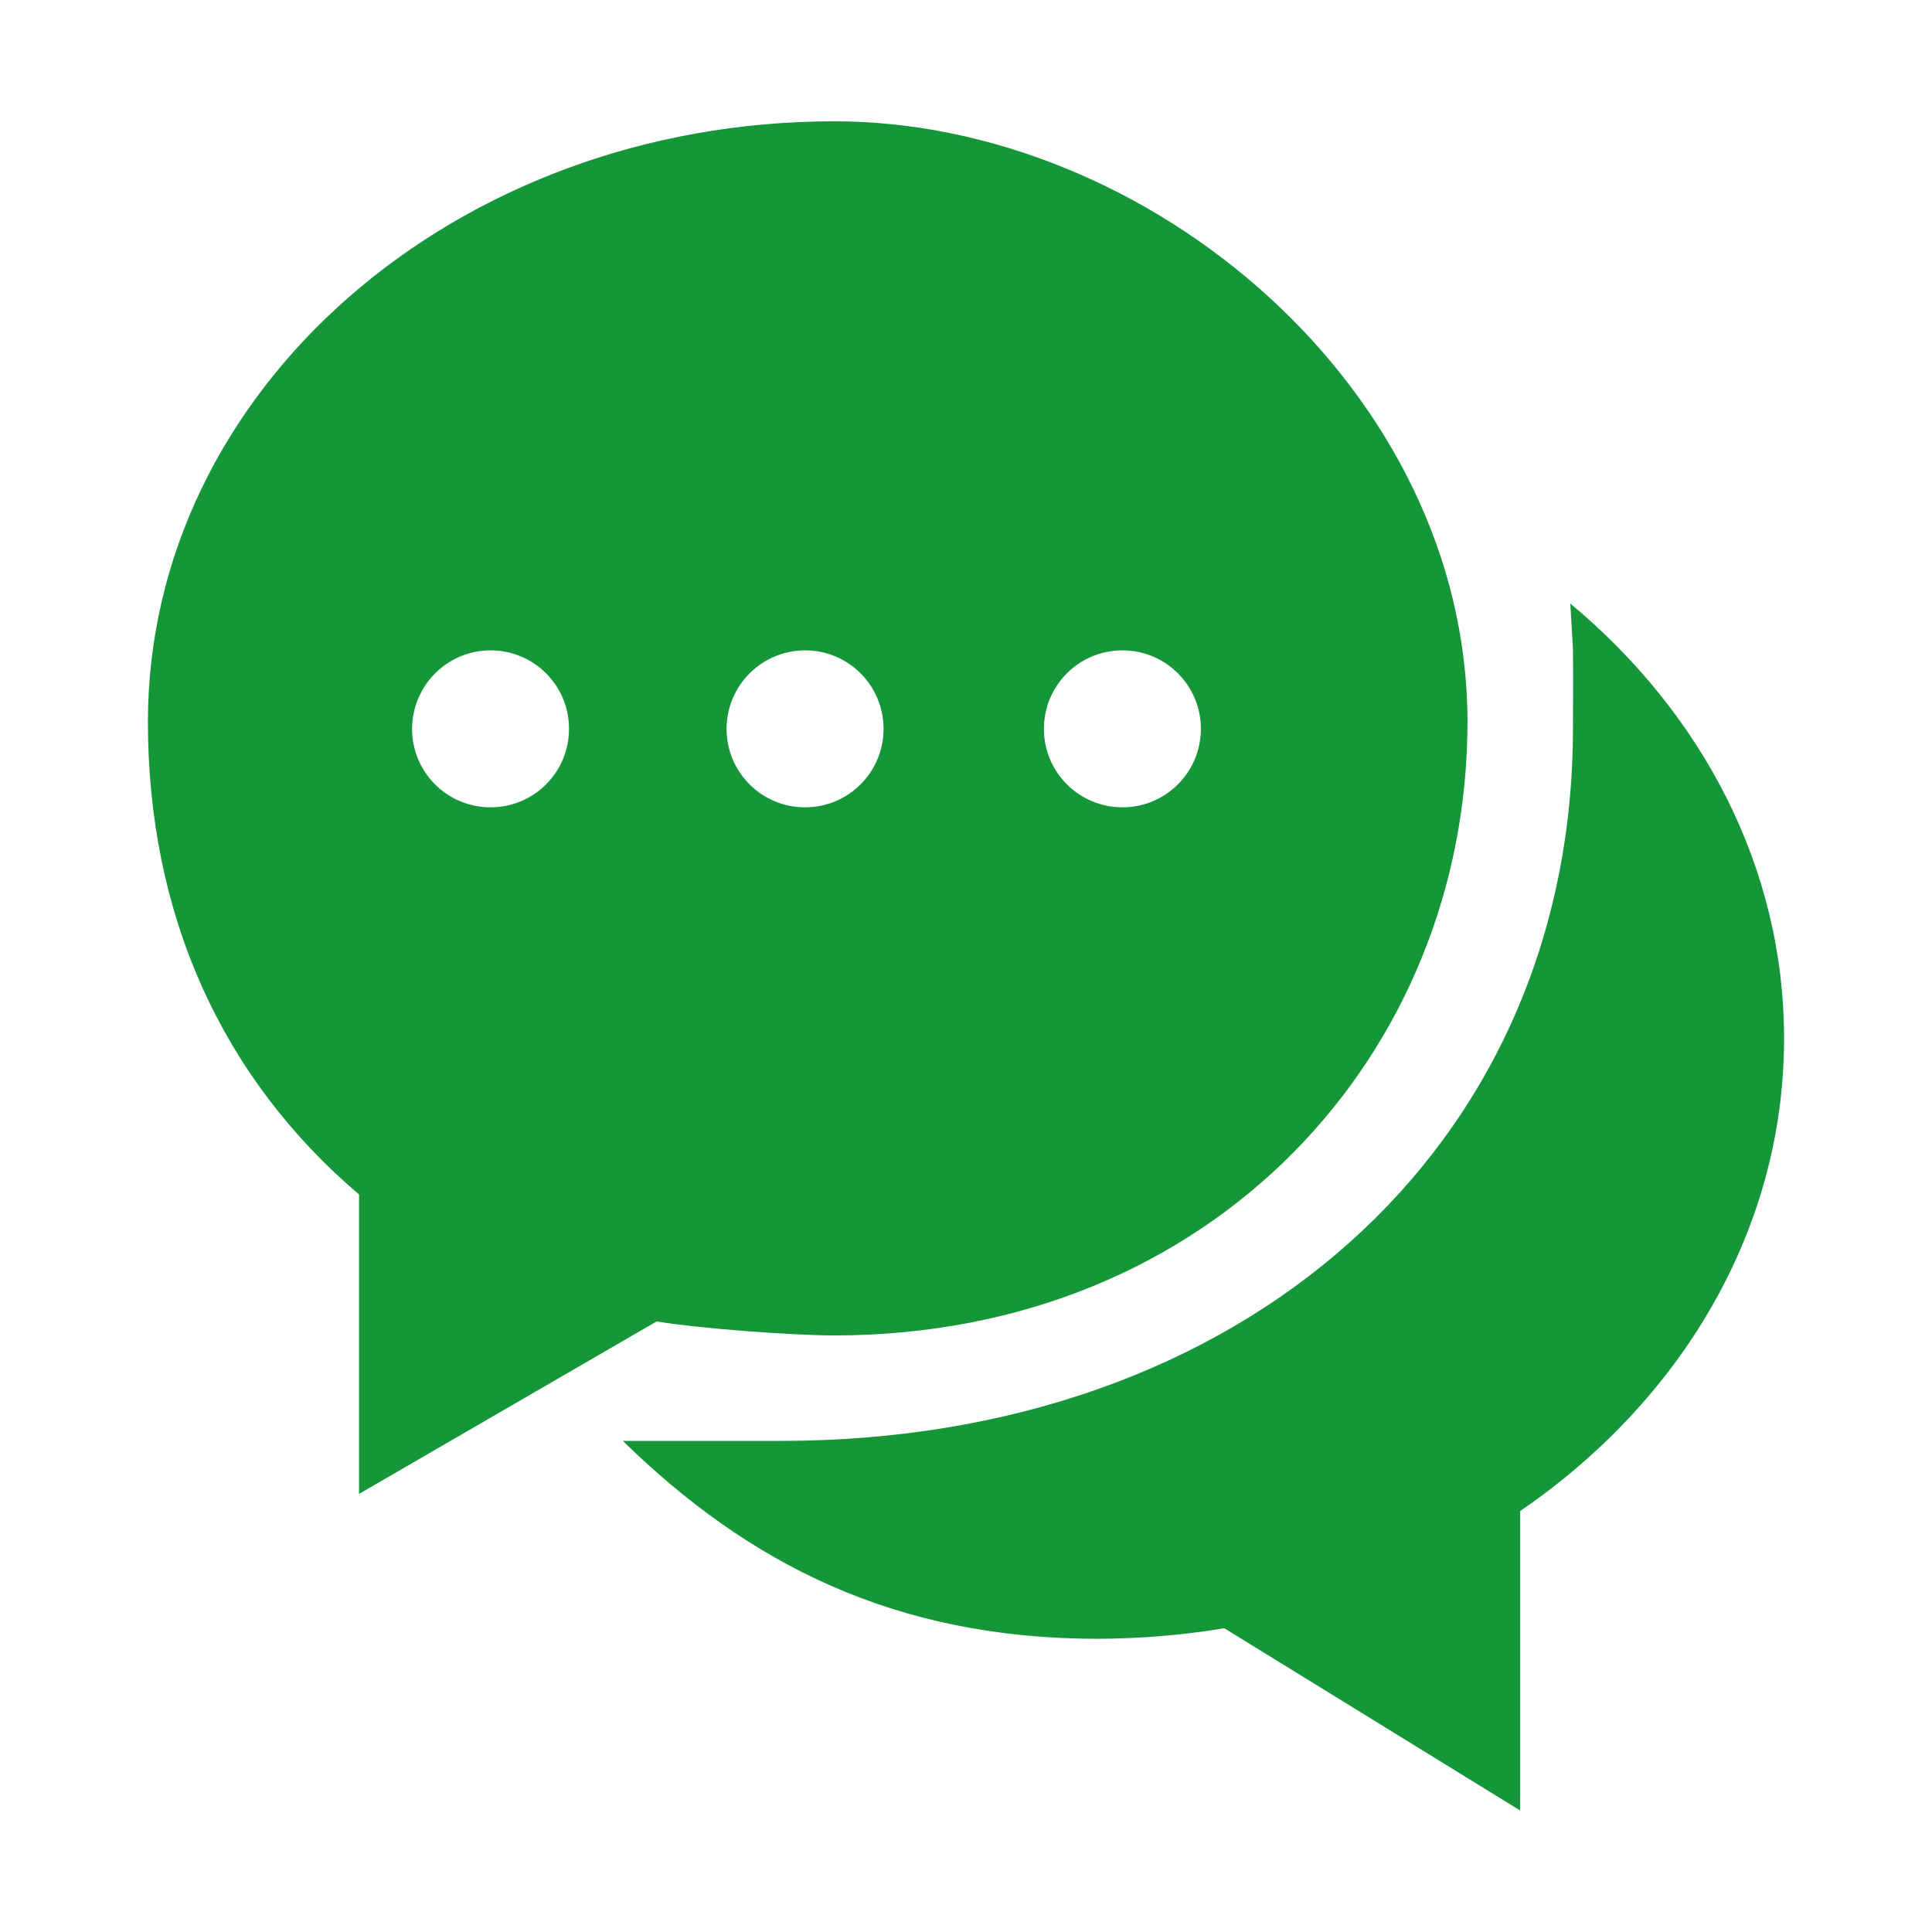 <?xml version="1.0" standalone="no"?><!DOCTYPE svg PUBLIC "-//W3C//DTD SVG 1.1//EN" "http://www.w3.org/Graphics/SVG/1.1/DTD/svg11.dtd"><svg t="1676032895228" class="icon" viewBox="0 0 1024 1024" version="1.1" xmlns="http://www.w3.org/2000/svg" p-id="20433" xmlns:xlink="http://www.w3.org/1999/xlink" width="200" height="200"><path d="M348 700.4c21.7 3.6 71.2 7.4 94.1 7.4 200.9 0 335.7-149.5 335.7-325.2 0-175.8-168.5-318.3-335.7-318.3C241 64.3 78.4 206.8 78.4 382.6c0 101.8 38.8 188.3 111.9 250.5v158.7L348 700.4z m246.9-355.7c23 0 41.6 18.6 41.6 41.6s-18.6 41.6-41.6 41.6-41.6-18.6-41.6-41.6 18.6-41.6 41.6-41.6z m-168.2 0c23 0 41.6 18.6 41.6 41.6s-18.6 41.6-41.6 41.6-41.6-18.6-41.6-41.6c0-11 4.4-21.6 12.2-29.4 7.8-7.8 18.4-12.2 29.4-12.2z m-166.7 0c23 0 41.6 18.6 41.6 41.6S283 427.9 260 427.9s-41.6-18.6-41.6-41.6c0.1-23 18.7-41.6 41.6-41.6z m0 0" p-id="20434" fill="#149639"></path><path d="M832.3 319.9l1.4 24.1c0.2 22.9 0 20.8 0 42 0 223.1-175.8 377.7-419.7 377.7h-83.9c66.6 65.1 144.1 104.9 251.8 104.9 22.4-0.1 44.9-1.9 67-5.6l156.8 96.6V800.9c85-58.2 139.9-148.6 139.9-250.5 0-90.8-43.6-172.5-113.3-230.5z m0 0" p-id="20435" fill="#149639"></path></svg>